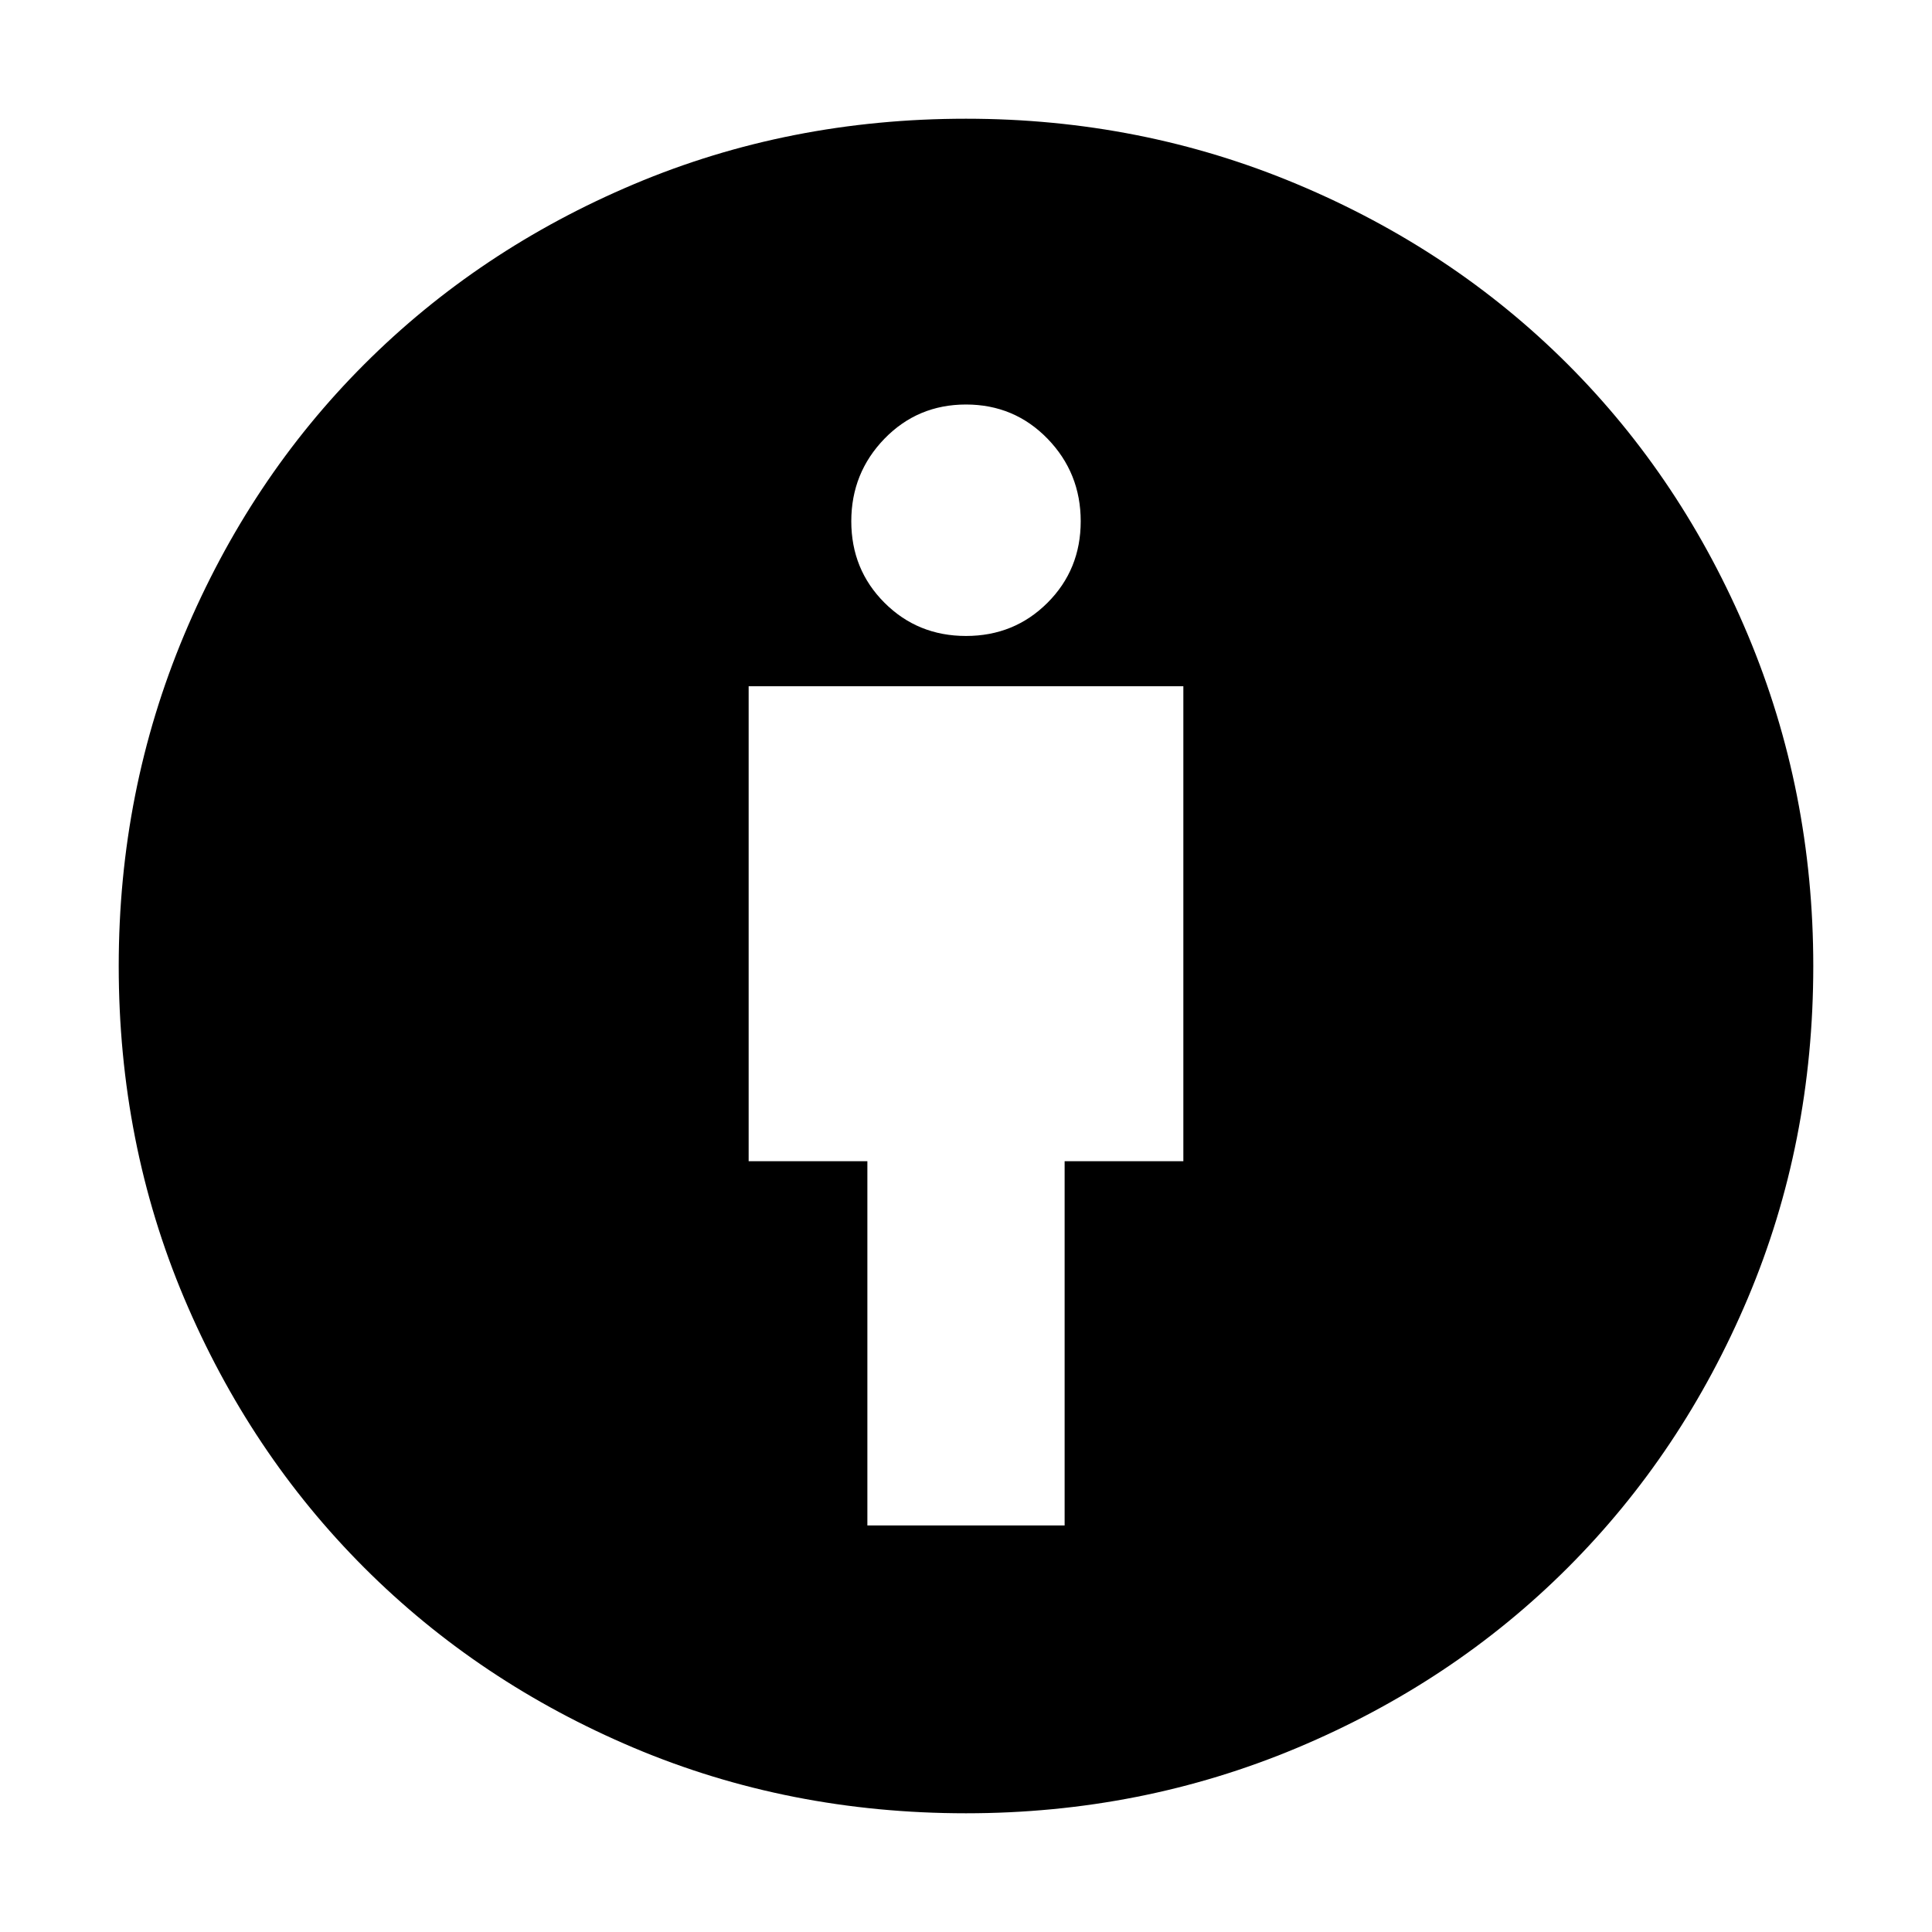 <svg xmlns="http://www.w3.org/2000/svg" height="40" width="40"><path d="M17.958 31.583H22.042V24.042H24.5V14.208H15.5V24.042H17.958ZM20 37.542Q16.333 37.542 13.125 36.188Q9.917 34.833 7.542 32.458Q5.167 30.083 3.812 26.875Q2.458 23.667 2.458 20Q2.458 16.375 3.812 13.146Q5.167 9.917 7.542 7.542Q9.917 5.167 13.125 3.813Q16.333 2.458 20 2.458Q23.625 2.458 26.854 3.813Q30.083 5.167 32.458 7.542Q34.833 9.917 36.188 13.146Q37.542 16.375 37.542 20Q37.542 23.667 36.188 26.875Q34.833 30.083 32.458 32.458Q30.083 34.833 26.854 36.188Q23.625 37.542 20 37.542ZM20 13.167Q21 13.167 21.688 12.479Q22.375 11.792 22.375 10.792Q22.375 9.792 21.688 9.083Q21 8.375 20 8.375Q19 8.375 18.312 9.083Q17.625 9.792 17.625 10.792Q17.625 11.792 18.312 12.479Q19 13.167 20 13.167Z"/></svg>
